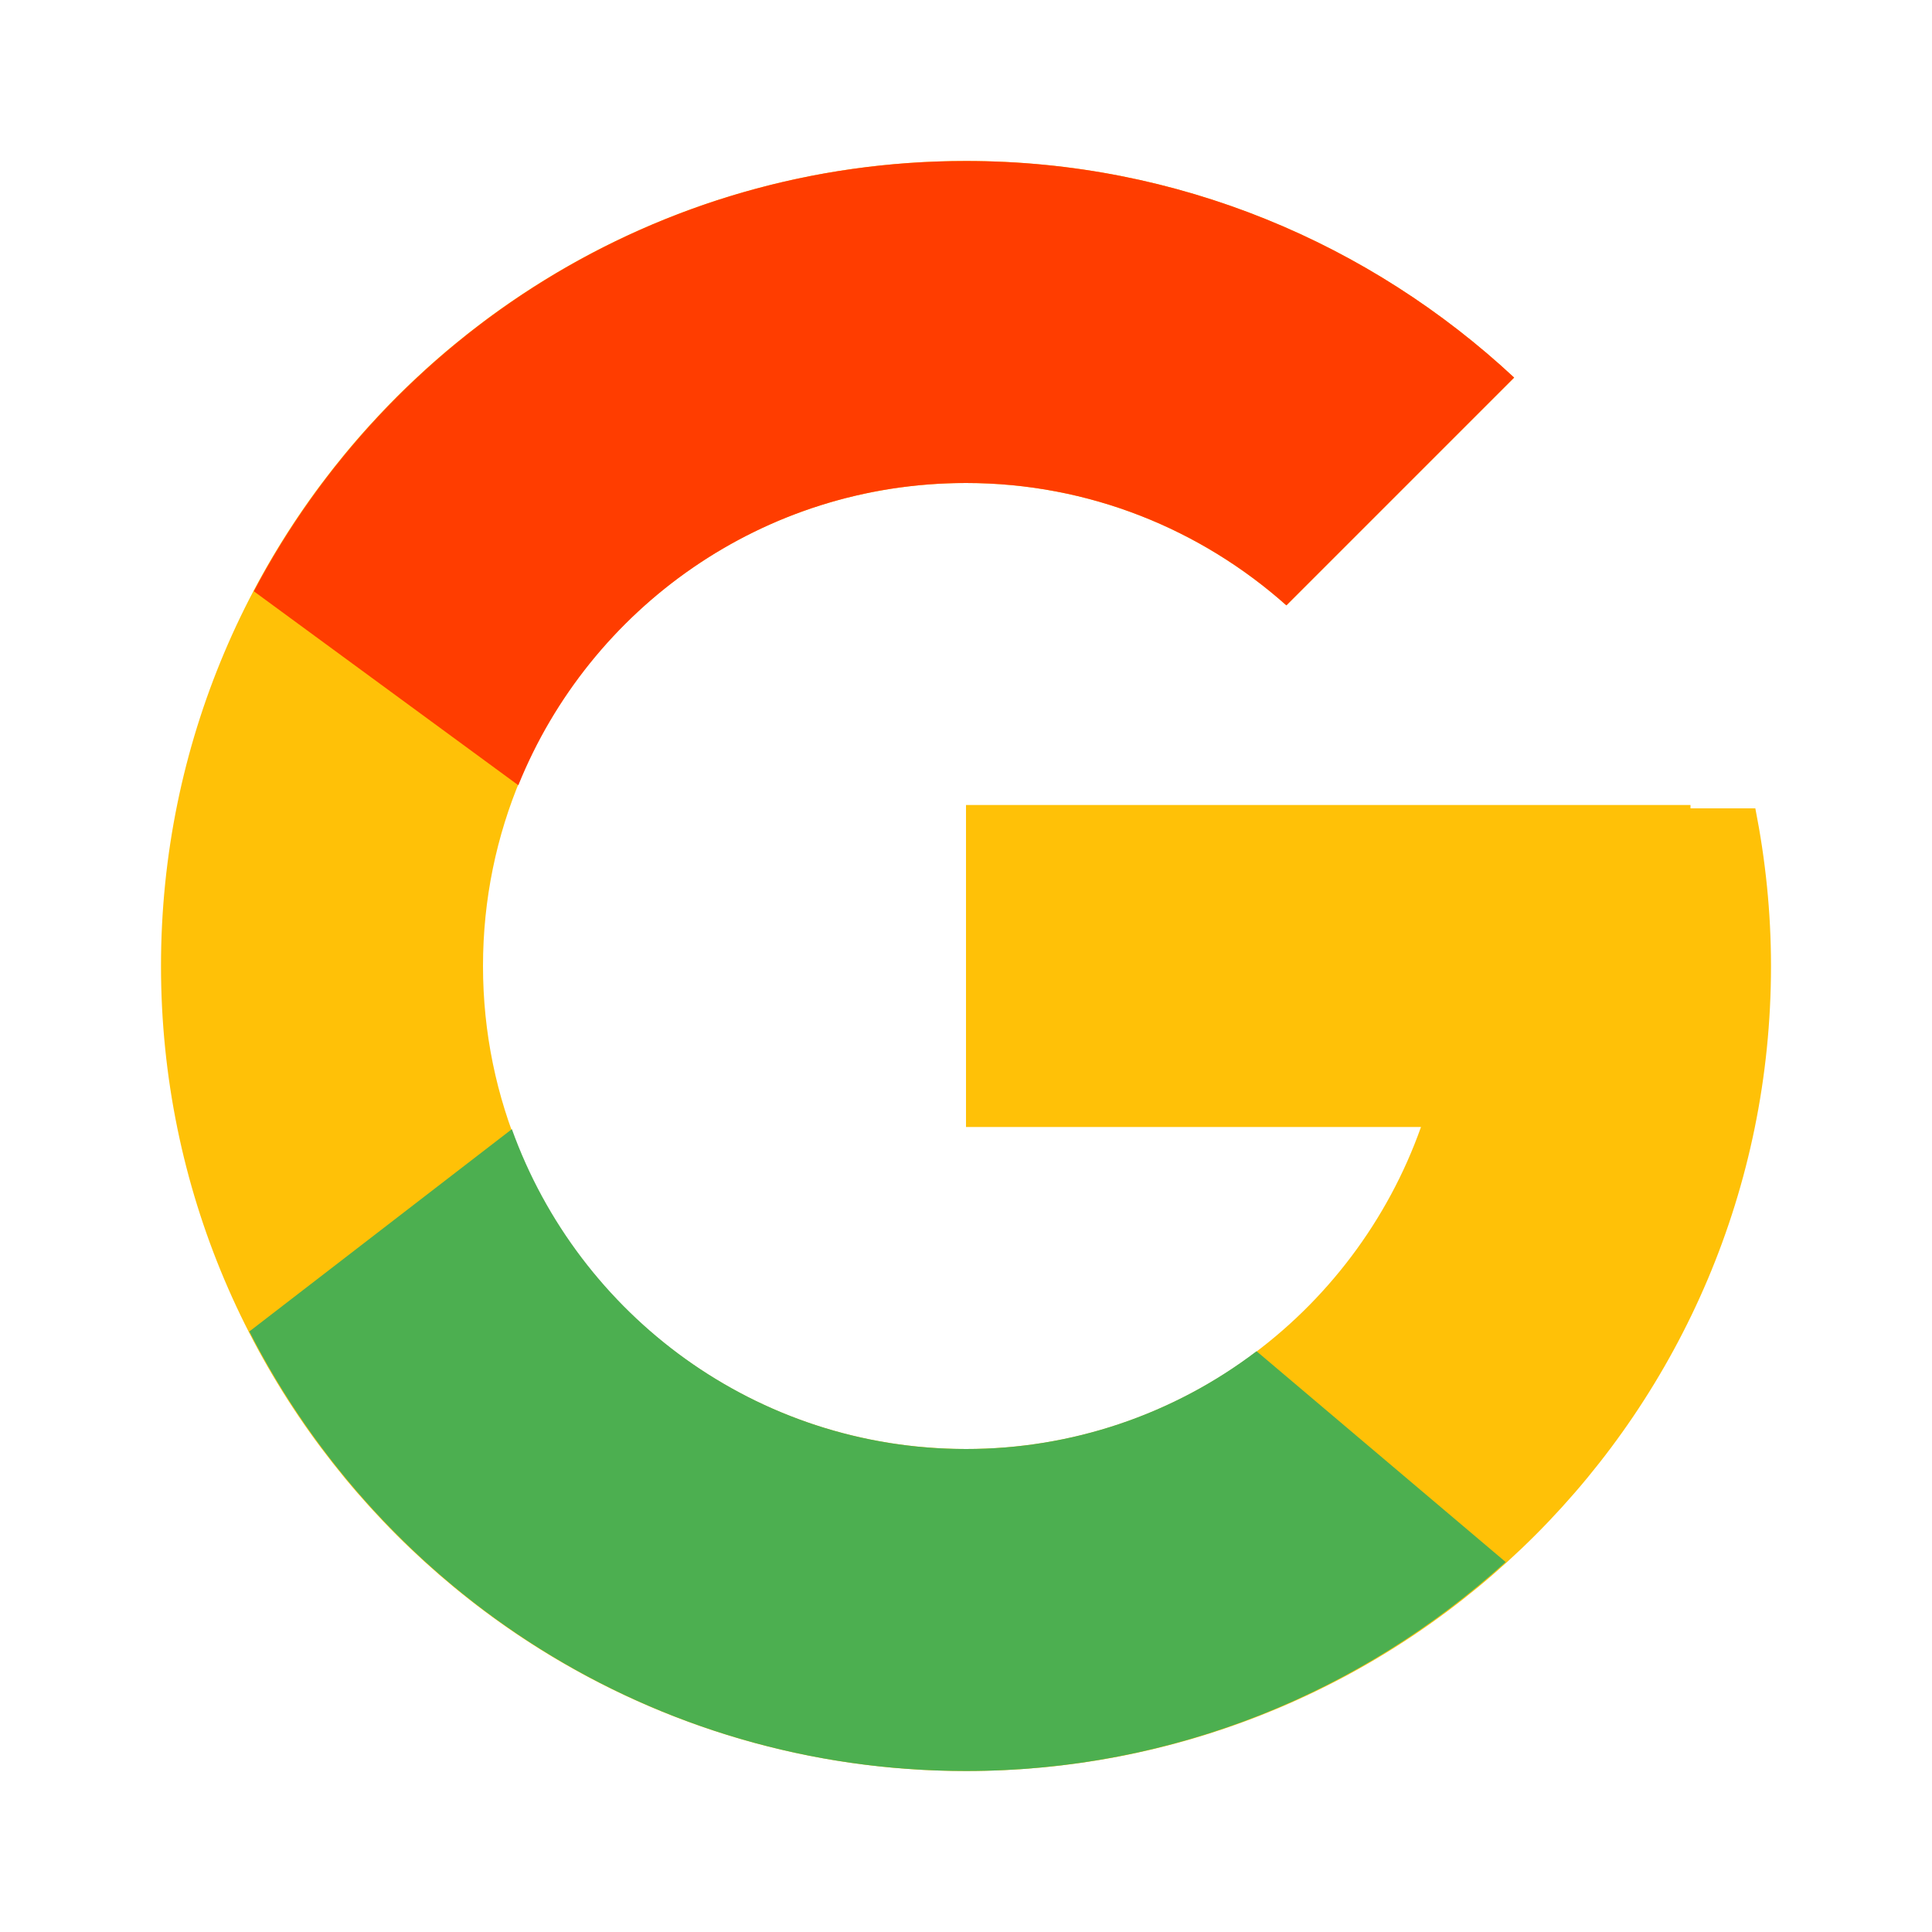 <svg width="18" height="18" viewBox="0 0 18 18" fill="none" xmlns="http://www.w3.org/2000/svg">
<path d="M16.354 7.531H15.75V7.5H9V10.5H13.239C12.62 12.246 10.959 13.5 9 13.5C6.515 13.5 4.5 11.485 4.5 9C4.5 6.515 6.515 4.5 9 4.5C10.147 4.5 11.191 4.933 11.985 5.64L14.107 3.518C12.767 2.27 10.976 1.5 9 1.5C4.858 1.5 1.5 4.858 1.5 9C1.5 13.142 4.858 16.5 9 16.5C13.142 16.5 16.5 13.142 16.5 9C16.5 8.497 16.448 8.006 16.354 7.531Z" fill="#FFC107"/>
<path d="M2.365 5.509L4.829 7.316C5.496 5.665 7.11 4.5 9 4.5C10.147 4.5 11.191 4.933 11.985 5.64L14.107 3.518C12.767 2.27 10.976 1.5 9 1.5C6.119 1.5 3.621 3.126 2.365 5.509Z" fill="#FF3D00"/>
<path d="M9 16.5C10.937 16.5 12.698 15.759 14.028 14.553L11.707 12.589C10.929 13.181 9.978 13.501 9 13.5C7.049 13.5 5.393 12.256 4.769 10.52L2.323 12.405C3.564 14.834 6.085 16.5 9 16.5Z" fill="#4CAF50"/>
</svg>
